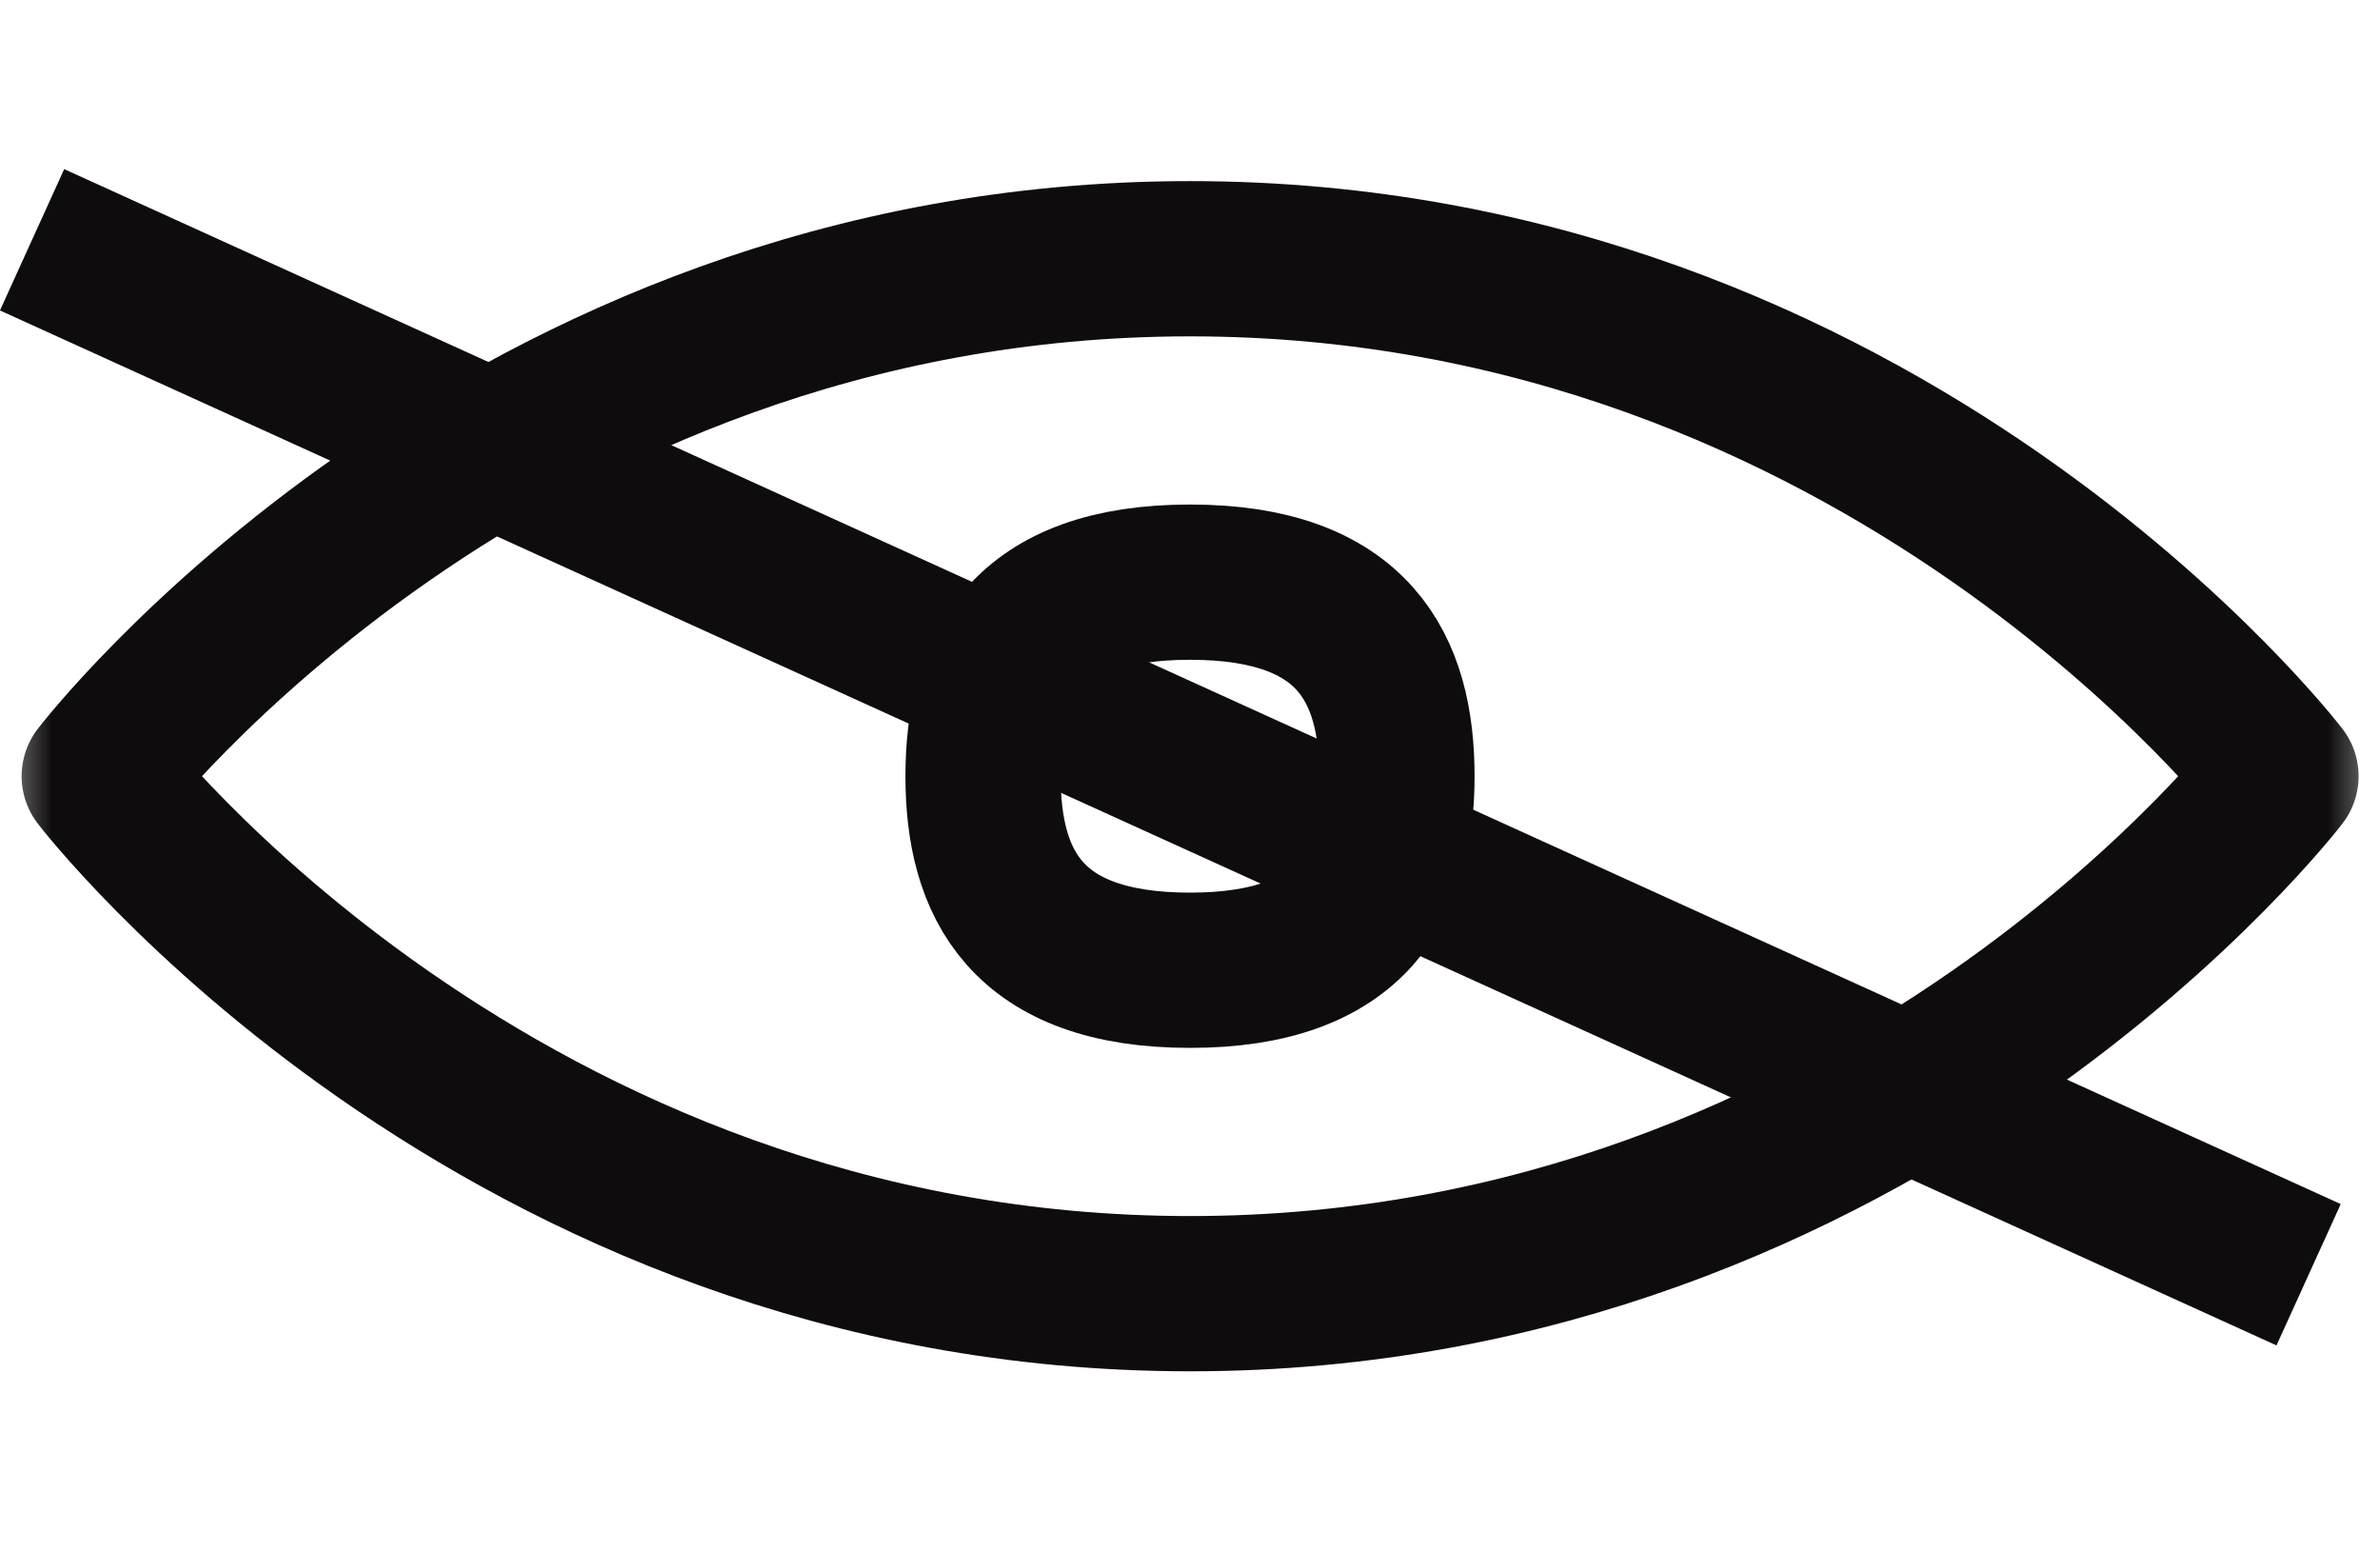 <svg width="23" height="15" viewBox="0 0 23 15" fill="none" xmlns="http://www.w3.org/2000/svg">
<g clip-path="url(#clip0_1_18)">
<mask id="mask0_1_18" style="mask-type:luminance" maskUnits="userSpaceOnUse" x="0" y="0" width="23" height="15">
<path d="M23 0H0V15H23V0Z" fill="white"/>
</mask>
<g mask="url(#mask0_1_18)">
<path d="M11.5 2.5C18.209 2.5 22.043 7.5 22.043 7.5C22.043 7.5 18.209 12.5 11.5 12.5C4.792 12.5 0.959 7.5 0.959 7.5C0.959 7.5 4.792 2.5 11.5 2.5Z" stroke="#0E0C0C" stroke-width="1.5" stroke-linejoin="round"/>
<path d="M11.5 9.375C9.912 9.375 9.5 8.535 9.5 7.5C9.5 6.464 9.912 5.625 11.5 5.625C13.088 5.625 13.5 6.464 13.5 7.5C13.5 8.535 13.088 9.375 11.5 9.375Z" stroke="#0E0C0C" stroke-width="1.5" stroke-linejoin="round"/>
</g>
<line x1="0.31" y1="2.317" x2="22.31" y2="12.317" stroke="#0E0C0C" stroke-width="1.5"/>
</g>
<defs>
<clipPath id="clip0_1_18">
<rect width="23" height="15" fill="white"/>
</clipPath>
</defs>
</svg>
